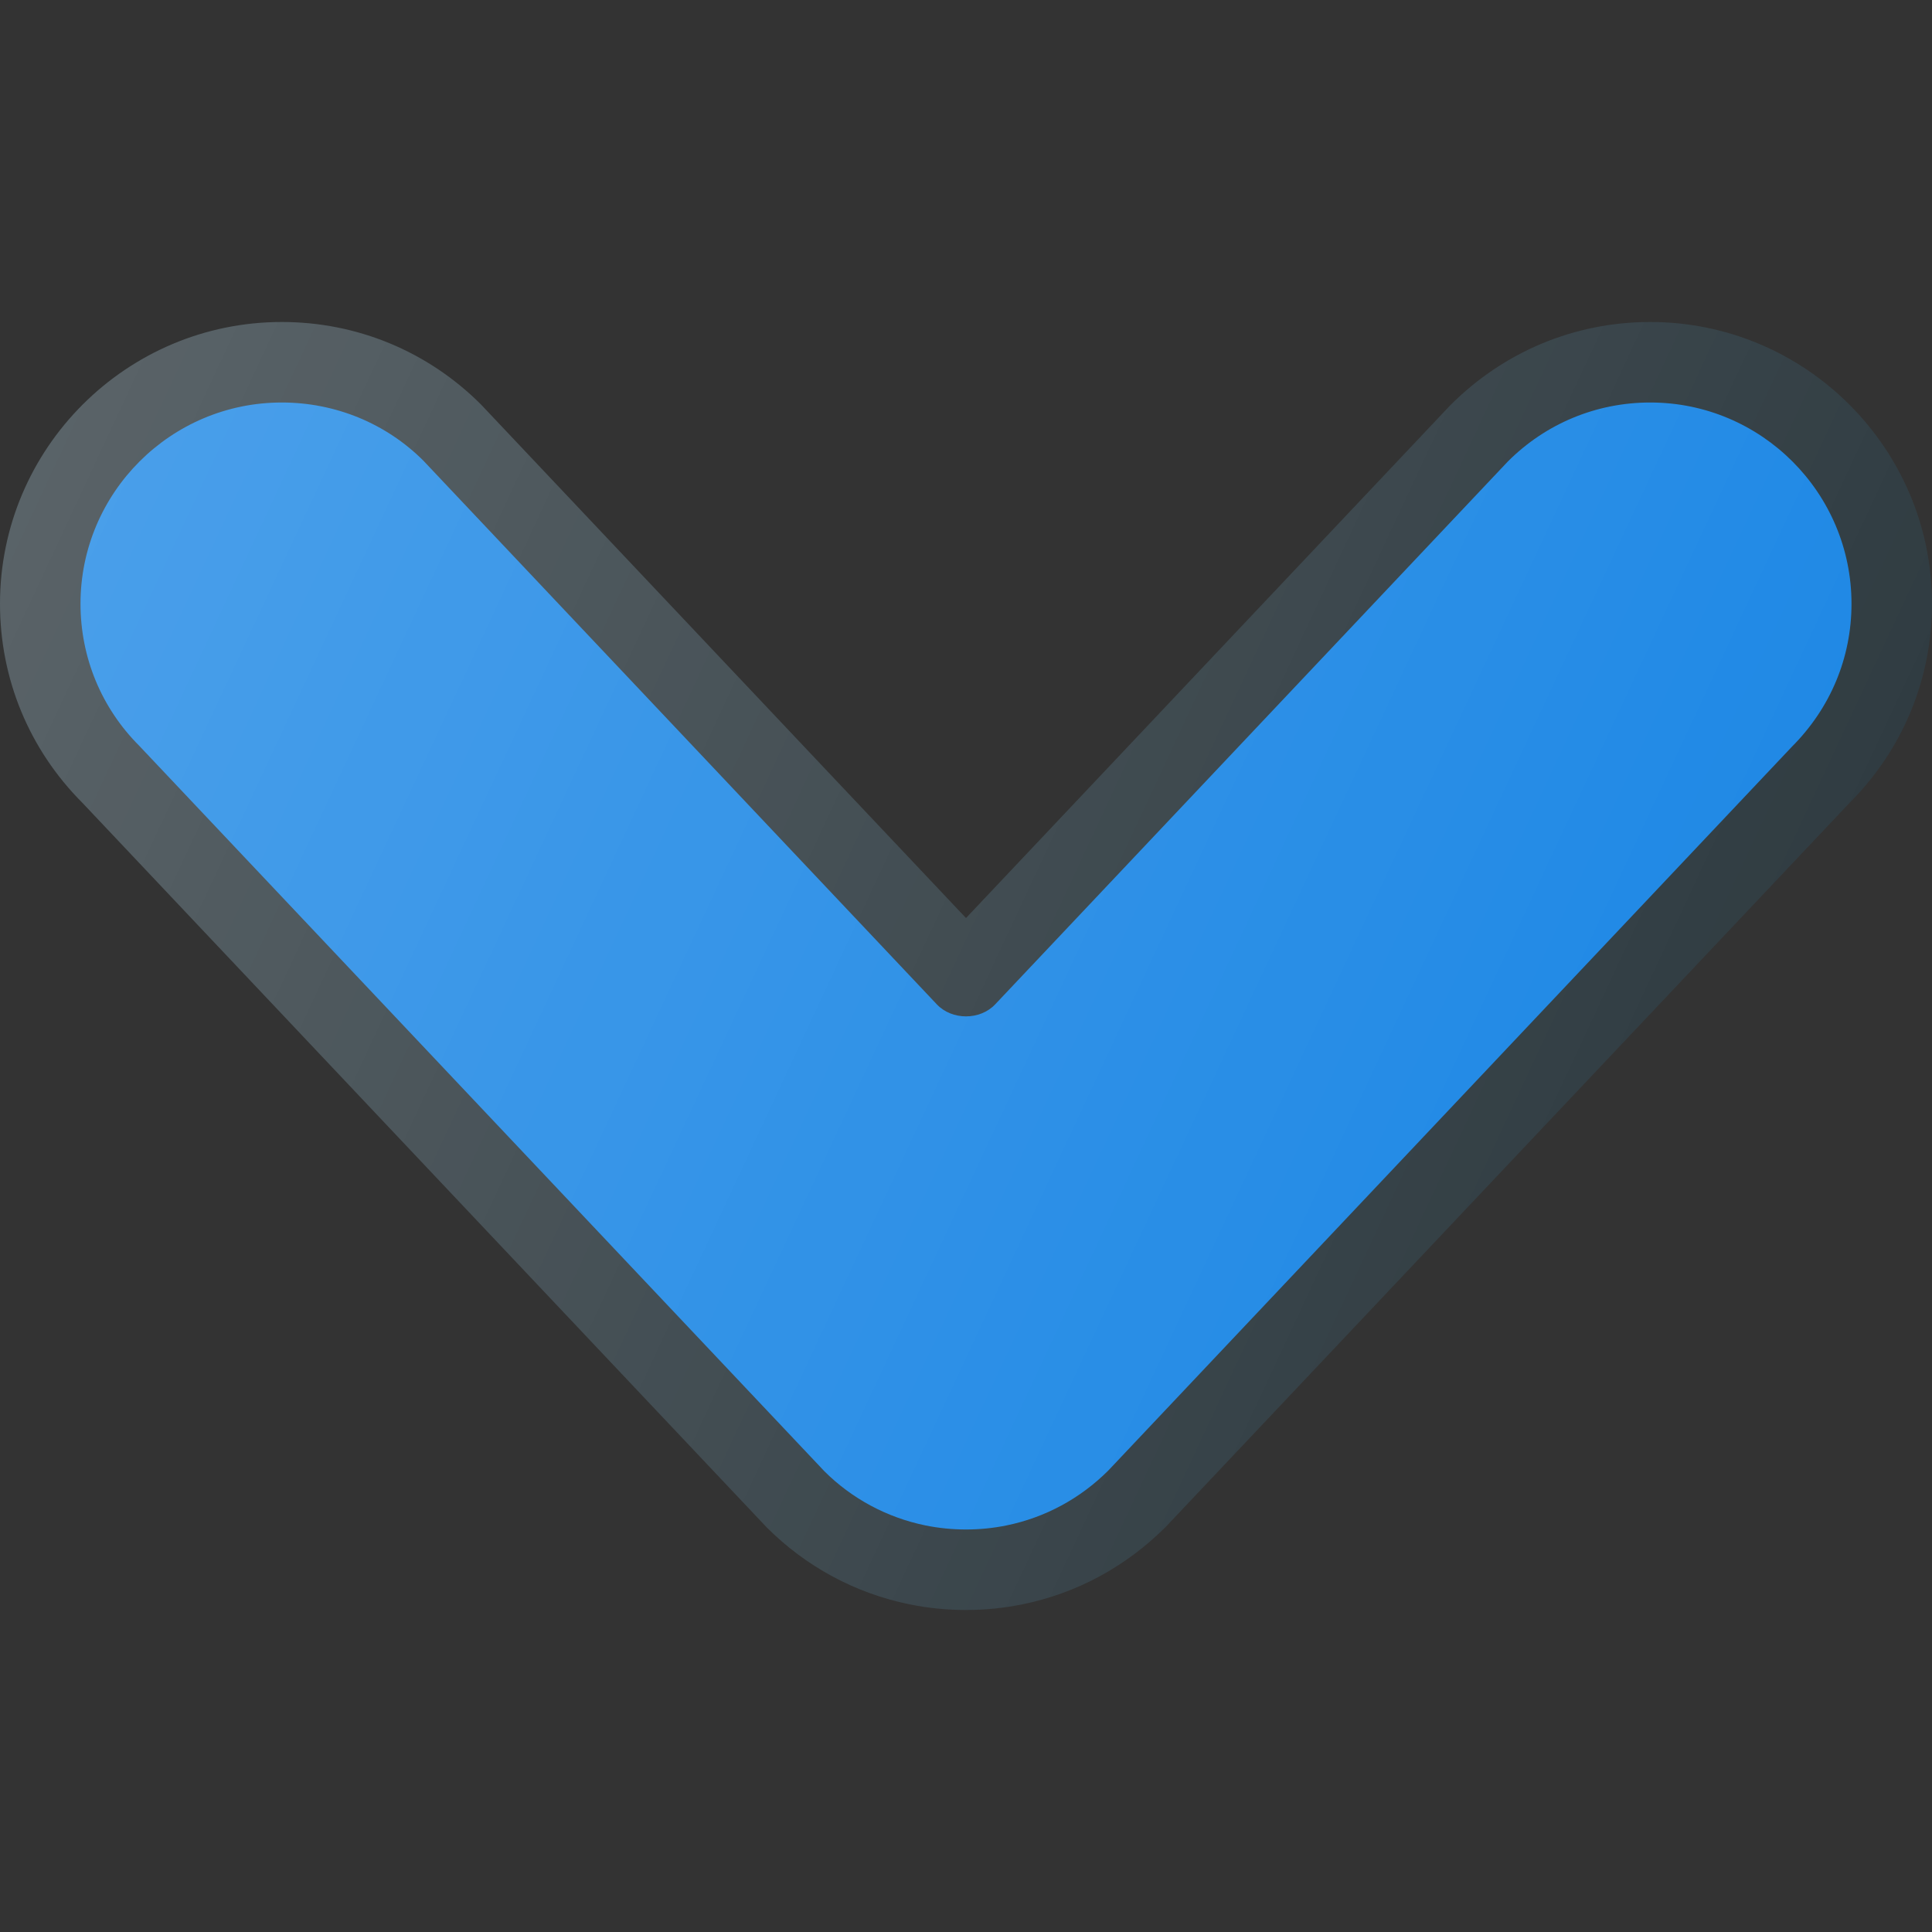 <?xml version="1.0" encoding="iso-8859-1"?>
<!-- Generator: Adobe Illustrator 19.0.0, SVG Export Plug-In . SVG Version: 6.00 Build 0)  -->
<svg version="1.1" id="Capa_1" xmlns="http://www.w3.org/2000/svg" xmlns:xlink="http://www.w3.org/1999/xlink" x="0px" y="0px"
	 viewBox="0 0 512 512" style="enable-background:new 0 0 512 512;" xml:space="preserve">
<rect x="0" y="0" width="512" height="512" fill="#333333" stroke="none"/>
<path style="fill:#303C42;" d="M256,426.667c-5.063,0-10.125-0.51-15.042-1.521c-14.292-2.917-27.354-9.958-37.75-20.354
	L21.771,212.688C7.729,198.604,0,179.896,0,160c0-41.167,33.5-74.667,74.667-74.667c19.958,0,38.708,7.771,52.813,21.875
	L256,243.292l128.313-135.865c14.313-14.323,33.063-22.094,53.021-22.094C478.5,85.333,512,118.833,512,160
	c0,19.948-7.771,38.698-21.875,52.792L309,404.573c-10.604,10.615-23.667,17.656-37.979,20.573
	C266.125,426.156,261.063,426.667,256,426.667z"/>
<path style="fill:#1E88E5;" d="M74.667,106.667c-29.417,0-53.333,23.927-53.333,53.333c0,14.25,5.542,27.635,15.625,37.708
	c0.063,0.073,0.146,0.146,0.208,0.219l181.333,192c7.229,7.208,16.542,12.24,26.729,14.323c7.042,1.438,14.521,1.438,21.521,0
	c10.208-2.083,19.521-7.115,26.958-14.542l181.125-191.781c10.292-10.292,15.833-23.677,15.833-37.927
	c0-29.406-23.917-53.333-53.333-53.333c-14.25,0-27.646,5.552-37.729,15.625L263.75,266.146c-4,4.271-11.5,4.271-15.5,0
	L112.188,122.073C102.313,112.219,88.917,106.667,74.667,106.667z"/>
<linearGradient id="SVGID_1_" gradientUnits="userSpaceOnUse" x1="-45.821" y1="641.651" x2="-25.513" y2="632.18" gradientTransform="matrix(21.333 0 0 -21.333 996.333 13791.667)">
	<stop  offset="0" style="stop-color:#FFFFFF;stop-opacity:0.2"/>
	<stop  offset="1" style="stop-color:#FFFFFF;stop-opacity:0"/>
</linearGradient>
<path style="fill:url(#SVGID_1_);" d="M256,426.667c-5.063,0-10.125-0.51-15.042-1.521c-14.292-2.917-27.354-9.958-37.75-20.354
	L21.771,212.688C7.729,198.604,0,179.896,0,160c0-41.167,33.5-74.667,74.667-74.667c19.958,0,38.708,7.771,52.813,21.875
	L256,243.292l128.313-135.865c14.313-14.323,33.063-22.094,53.021-22.094C478.5,85.333,512,118.833,512,160
	c0,19.948-7.771,38.698-21.875,52.792L309,404.573c-10.604,10.615-23.667,17.656-37.979,20.573
	C266.125,426.156,261.063,426.667,256,426.667z"/>
<g>
</g>
<g>
</g>
<g>
</g>
<g>
</g>
<g>
</g>
<g>
</g>
<g>
</g>
<g>
</g>
<g>
</g>
<g>
</g>
<g>
</g>
<g>
</g>
<g>
</g>
<g>
</g>
<g>
</g>
</svg>
